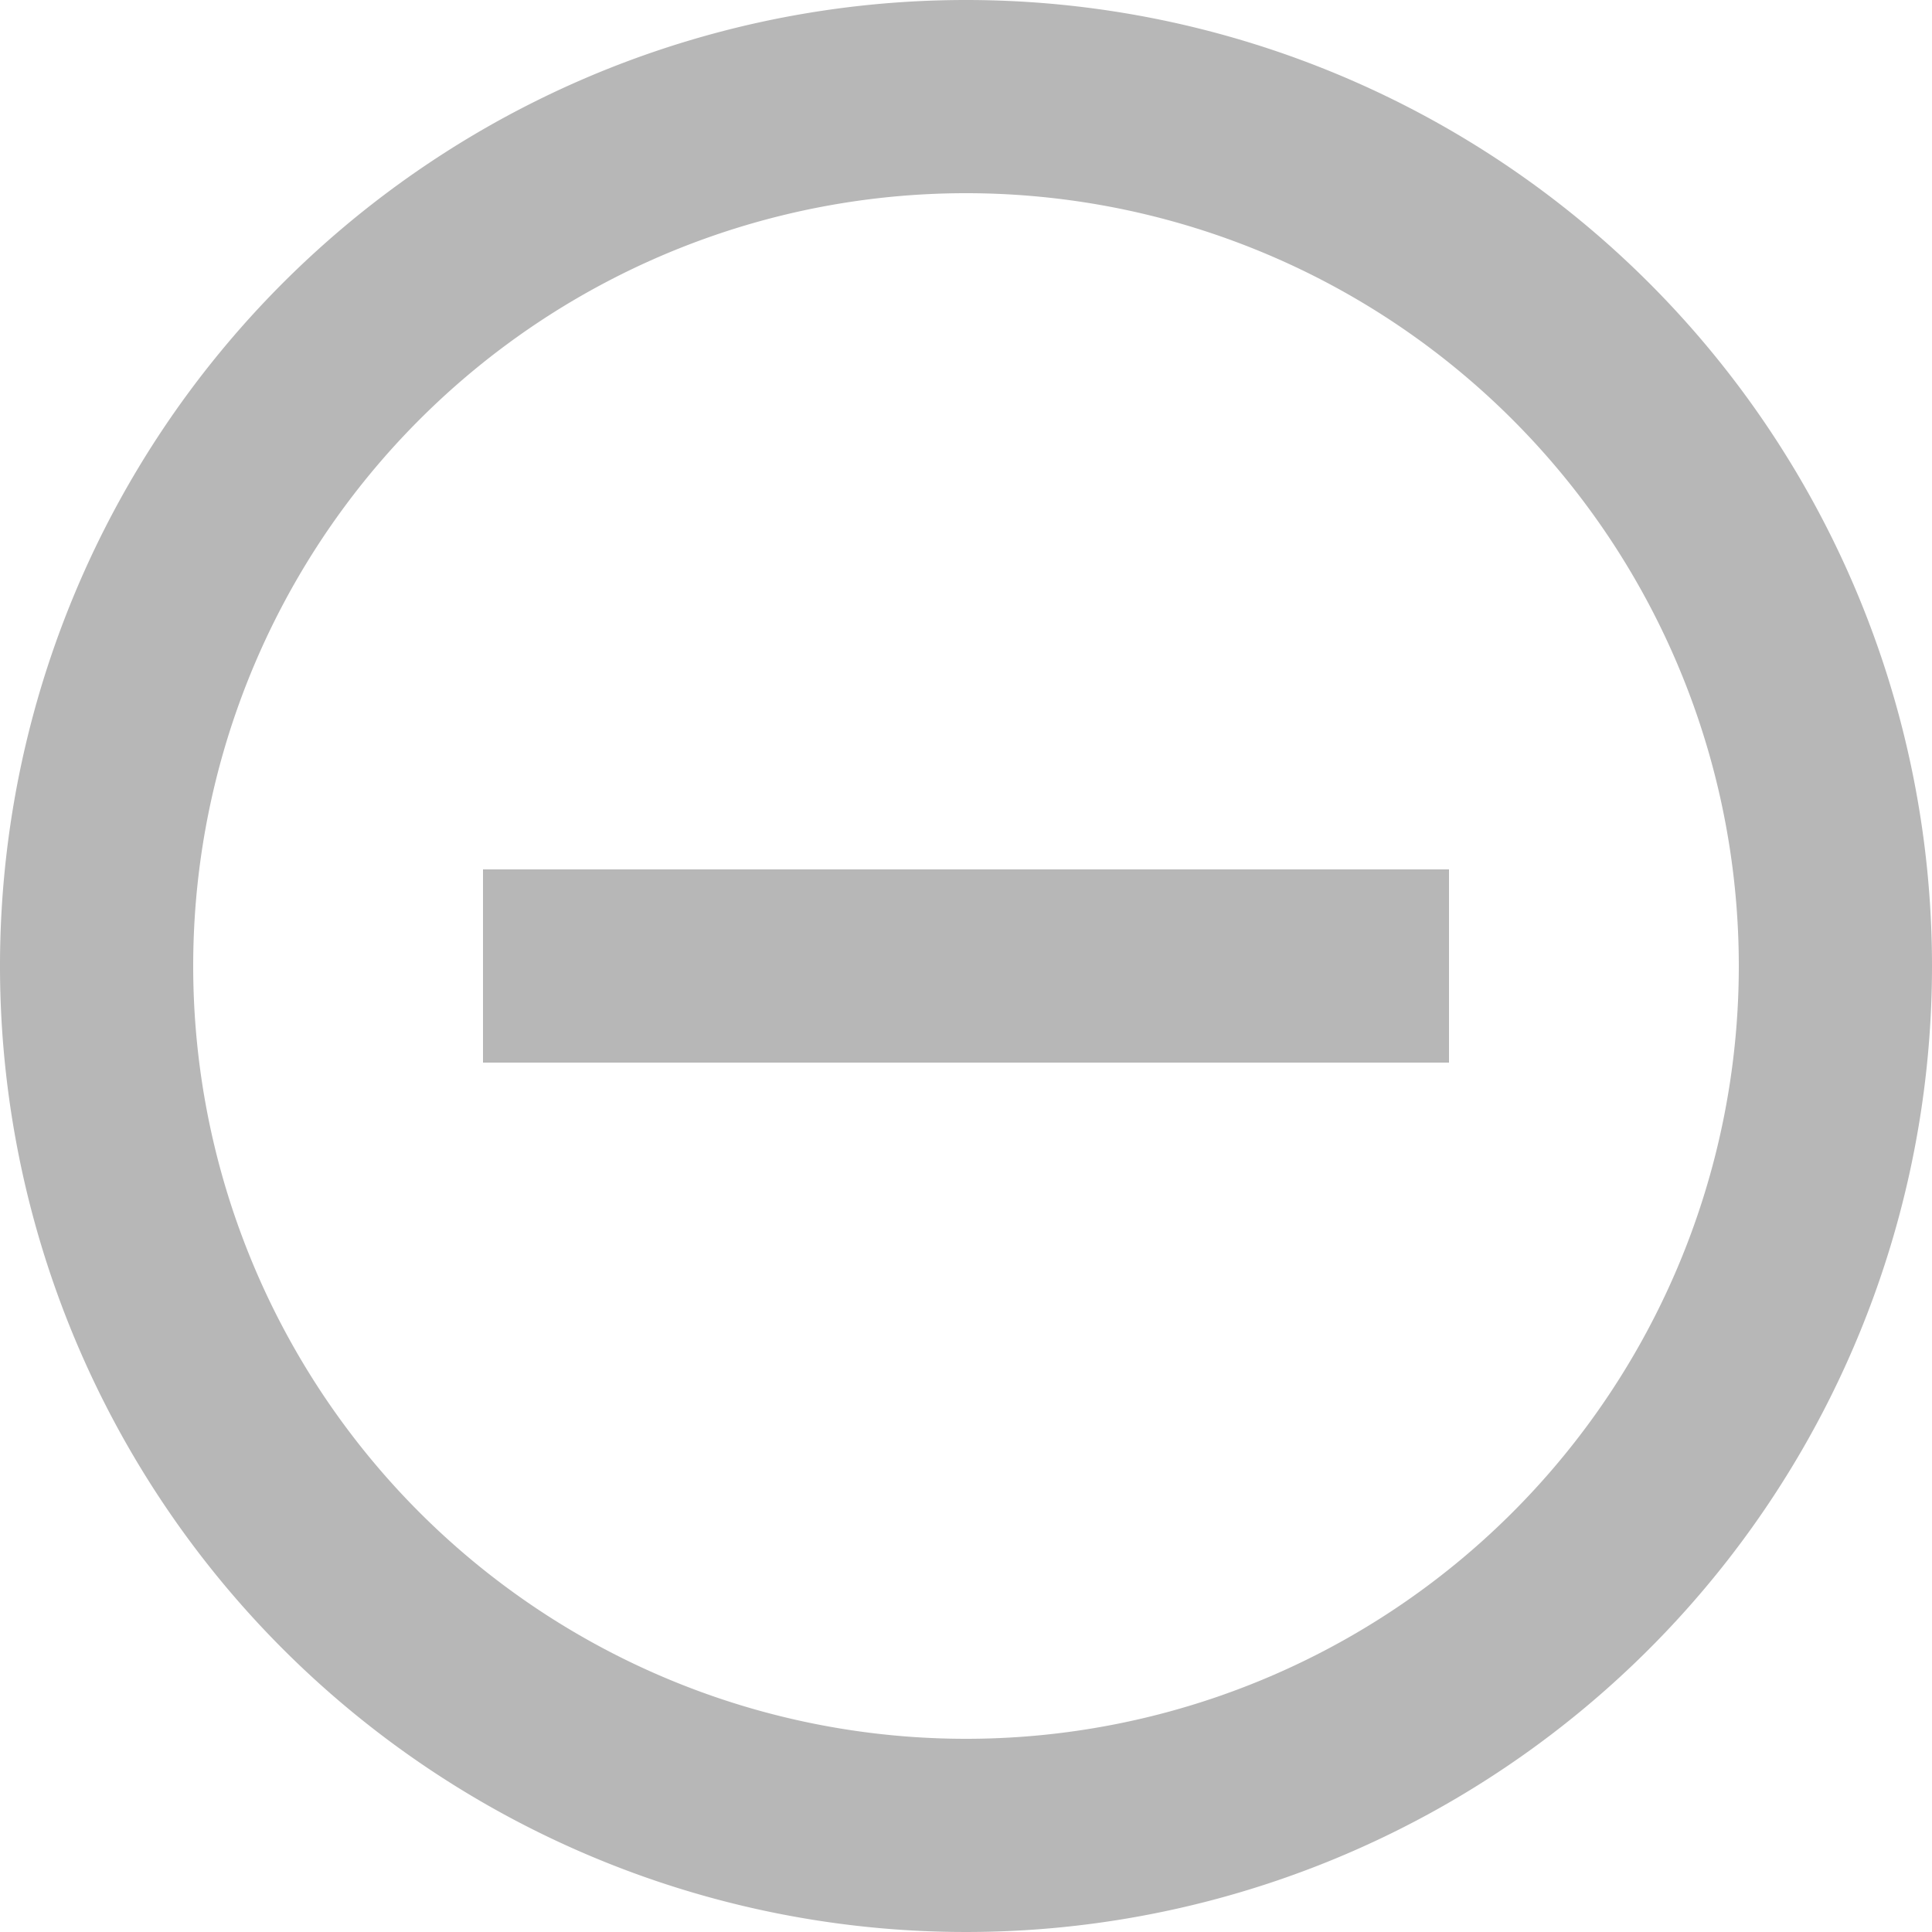 <svg xmlns="http://www.w3.org/2000/svg" viewBox="0 0 20 20"><defs><style>.cls-1{fill:#b7b7b7;}</style></defs><title>ico-cancelar-off</title><g id="Capa_2" data-name="Capa 2"><g id="Capa_2-2" data-name="Capa 2"><path class="cls-1" d="M10,0A10,10,0,1,0,20,10,10,10,0,0,0,10,0Zm0,18a8,8,0,1,1,8-8A8,8,0,0,1,10,18Z"/><rect class="cls-1" x="5" y="9" width="10" height="2"/></g></g></svg>